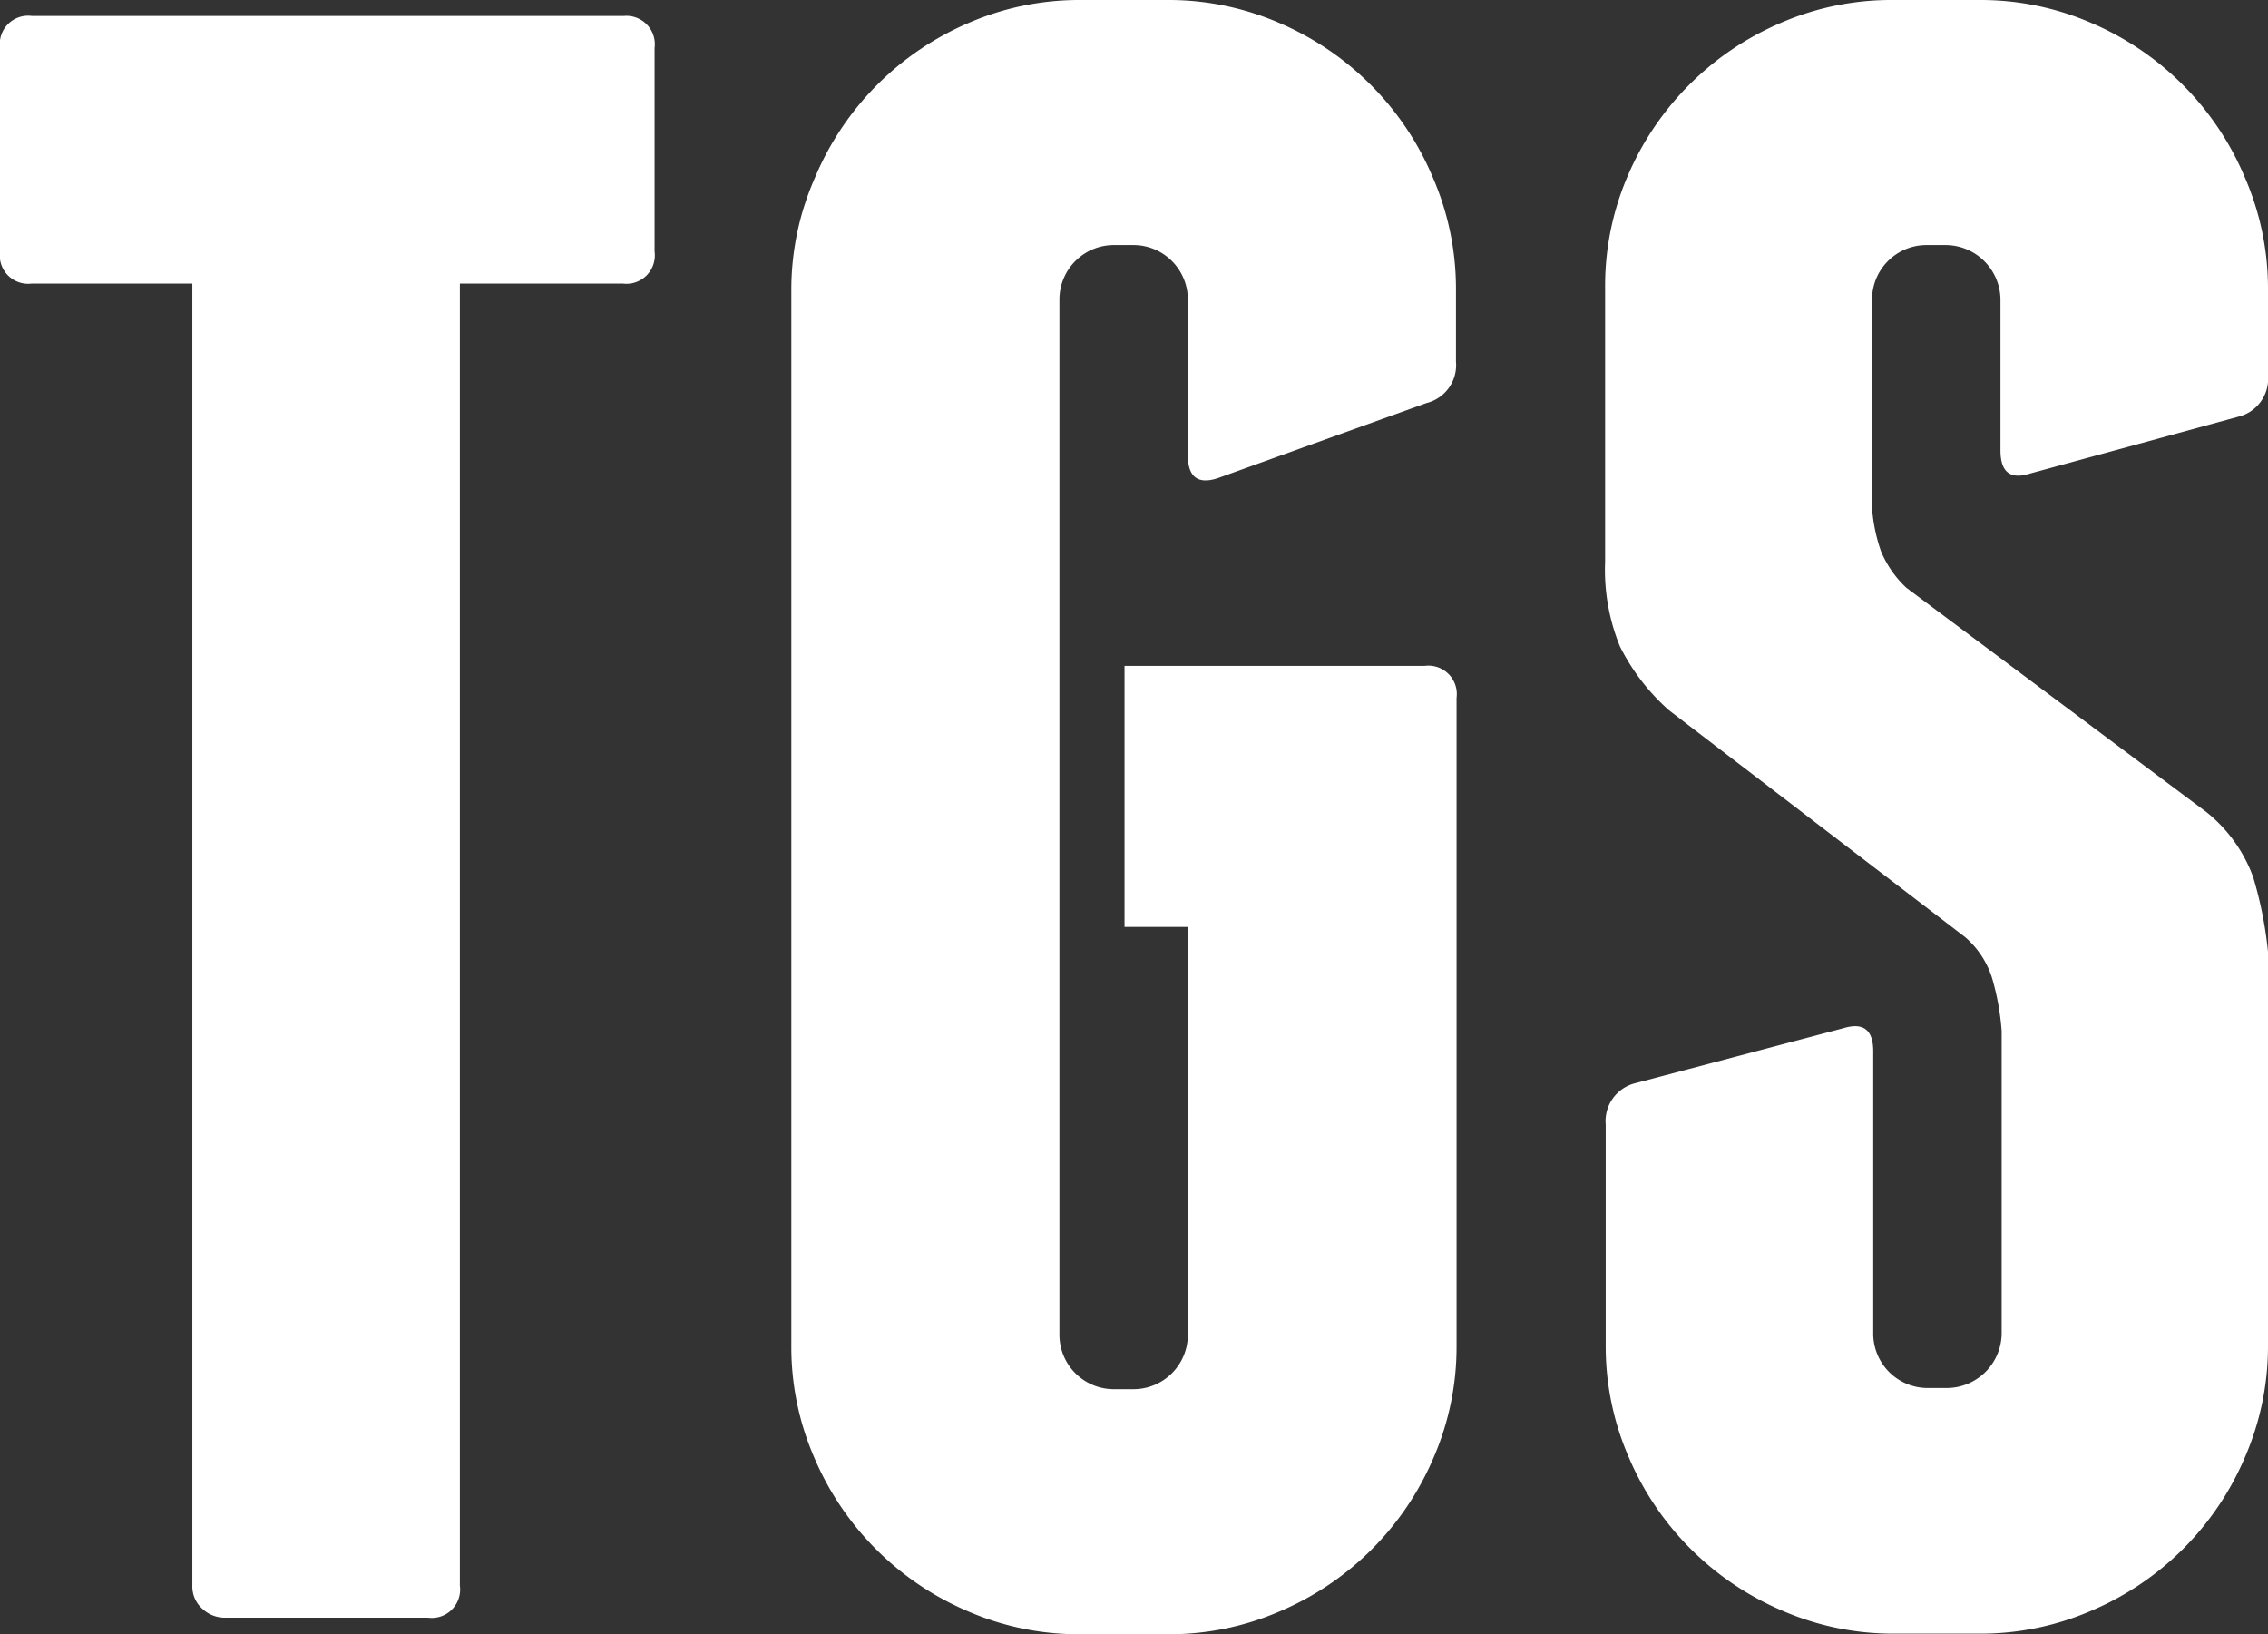 <svg xmlns="http://www.w3.org/2000/svg" width="38.32" height="27.61" viewBox="0 0 38.32 27.61">
  <rect x="0" y="0" width="38.32" height="27.61" fill="#333333" stroke="none"/>
  <defs>
    <style>
      .cls-1 {
        fill: #fff;
      }
    </style>
  </defs>
  <title>head_tgs</title>
  <g id="レイヤー_2" data-name="レイヤー 2">
    <g id="レイヤー_1-2" data-name="レイヤー 1">
      <g>
        <path class="cls-1" d="M11.06.81V4.25a.48.48,0,0,1-.54.54H7.77v22a.48.48,0,0,1-.54.54H3.79a.55.55,0,0,1-.37-.15.5.5,0,0,1-.17-.39v-22H.54A.48.48,0,0,1,0,4.25V.81A.48.48,0,0,1,.54.27h10A.48.48,0,0,1,11.06.81Z"/>
        <path class="cls-1" d="M21.62.39A4.9,4.9,0,0,1,24.21,3a4.71,4.71,0,0,1,.39,1.89V6.11a.66.66,0,0,1-.5.7L20.57,8.08q-.5.16-.5-.39V5.07a.92.92,0,0,0-.93-.93h-.31a.92.92,0,0,0-.93.93V22.54a.92.92,0,0,0,.93.93h.31a.92.92,0,0,0,.93-.93V15.66H19V11.25h5.07a.48.48,0,0,1,.54.54V22.74a4.7,4.7,0,0,1-.39,1.89,4.9,4.9,0,0,1-2.59,2.59,4.7,4.7,0,0,1-1.9.39H18.25a4.7,4.7,0,0,1-1.9-.39,4.9,4.9,0,0,1-2.59-2.59,4.69,4.69,0,0,1-.39-1.89V4.87A4.69,4.69,0,0,1,13.77,3,4.9,4.9,0,0,1,16.36.39,4.7,4.7,0,0,1,18.25,0h1.47A4.7,4.7,0,0,1,21.62.39Z"/>
        <path class="cls-1" d="M35.34.39A4.89,4.89,0,0,1,37.93,3a4.7,4.7,0,0,1,.39,1.89V6.34a.66.66,0,0,1-.5.7L34.3,8q-.5.16-.5-.39V5.07a.93.93,0,0,0-.93-.93h-.31a.92.92,0,0,0-.93.93V8.58a2.81,2.81,0,0,0,.15.73,1.77,1.77,0,0,0,.43.62l5.07,3.79a2.51,2.51,0,0,1,.79,1.1,6.7,6.7,0,0,1,.25,1.26v6.65a4.7,4.7,0,0,1-.39,1.89,4.89,4.89,0,0,1-2.59,2.59,4.7,4.7,0,0,1-1.9.39H32a4.7,4.7,0,0,1-1.89-.39,4.9,4.9,0,0,1-2.59-2.59,4.69,4.69,0,0,1-.39-1.89V19a.66.66,0,0,1,.5-.7l3.52-.93q.5-.15.5.39v4.76a.92.92,0,0,0,.93.93h.31a.93.93,0,0,0,.93-.93v-5.1a4.29,4.29,0,0,0-.16-.89,1.51,1.51,0,0,0-.46-.7l-5-3.83a3.57,3.57,0,0,1-.83-1.08,3.42,3.42,0,0,1-.25-1.43V4.87A4.69,4.69,0,0,1,27.49,3,4.9,4.9,0,0,1,30.08.39,4.7,4.7,0,0,1,32,0h1.47A4.7,4.7,0,0,1,35.34.39Z"/>
      </g>
    </g>
  </g>
</svg>
